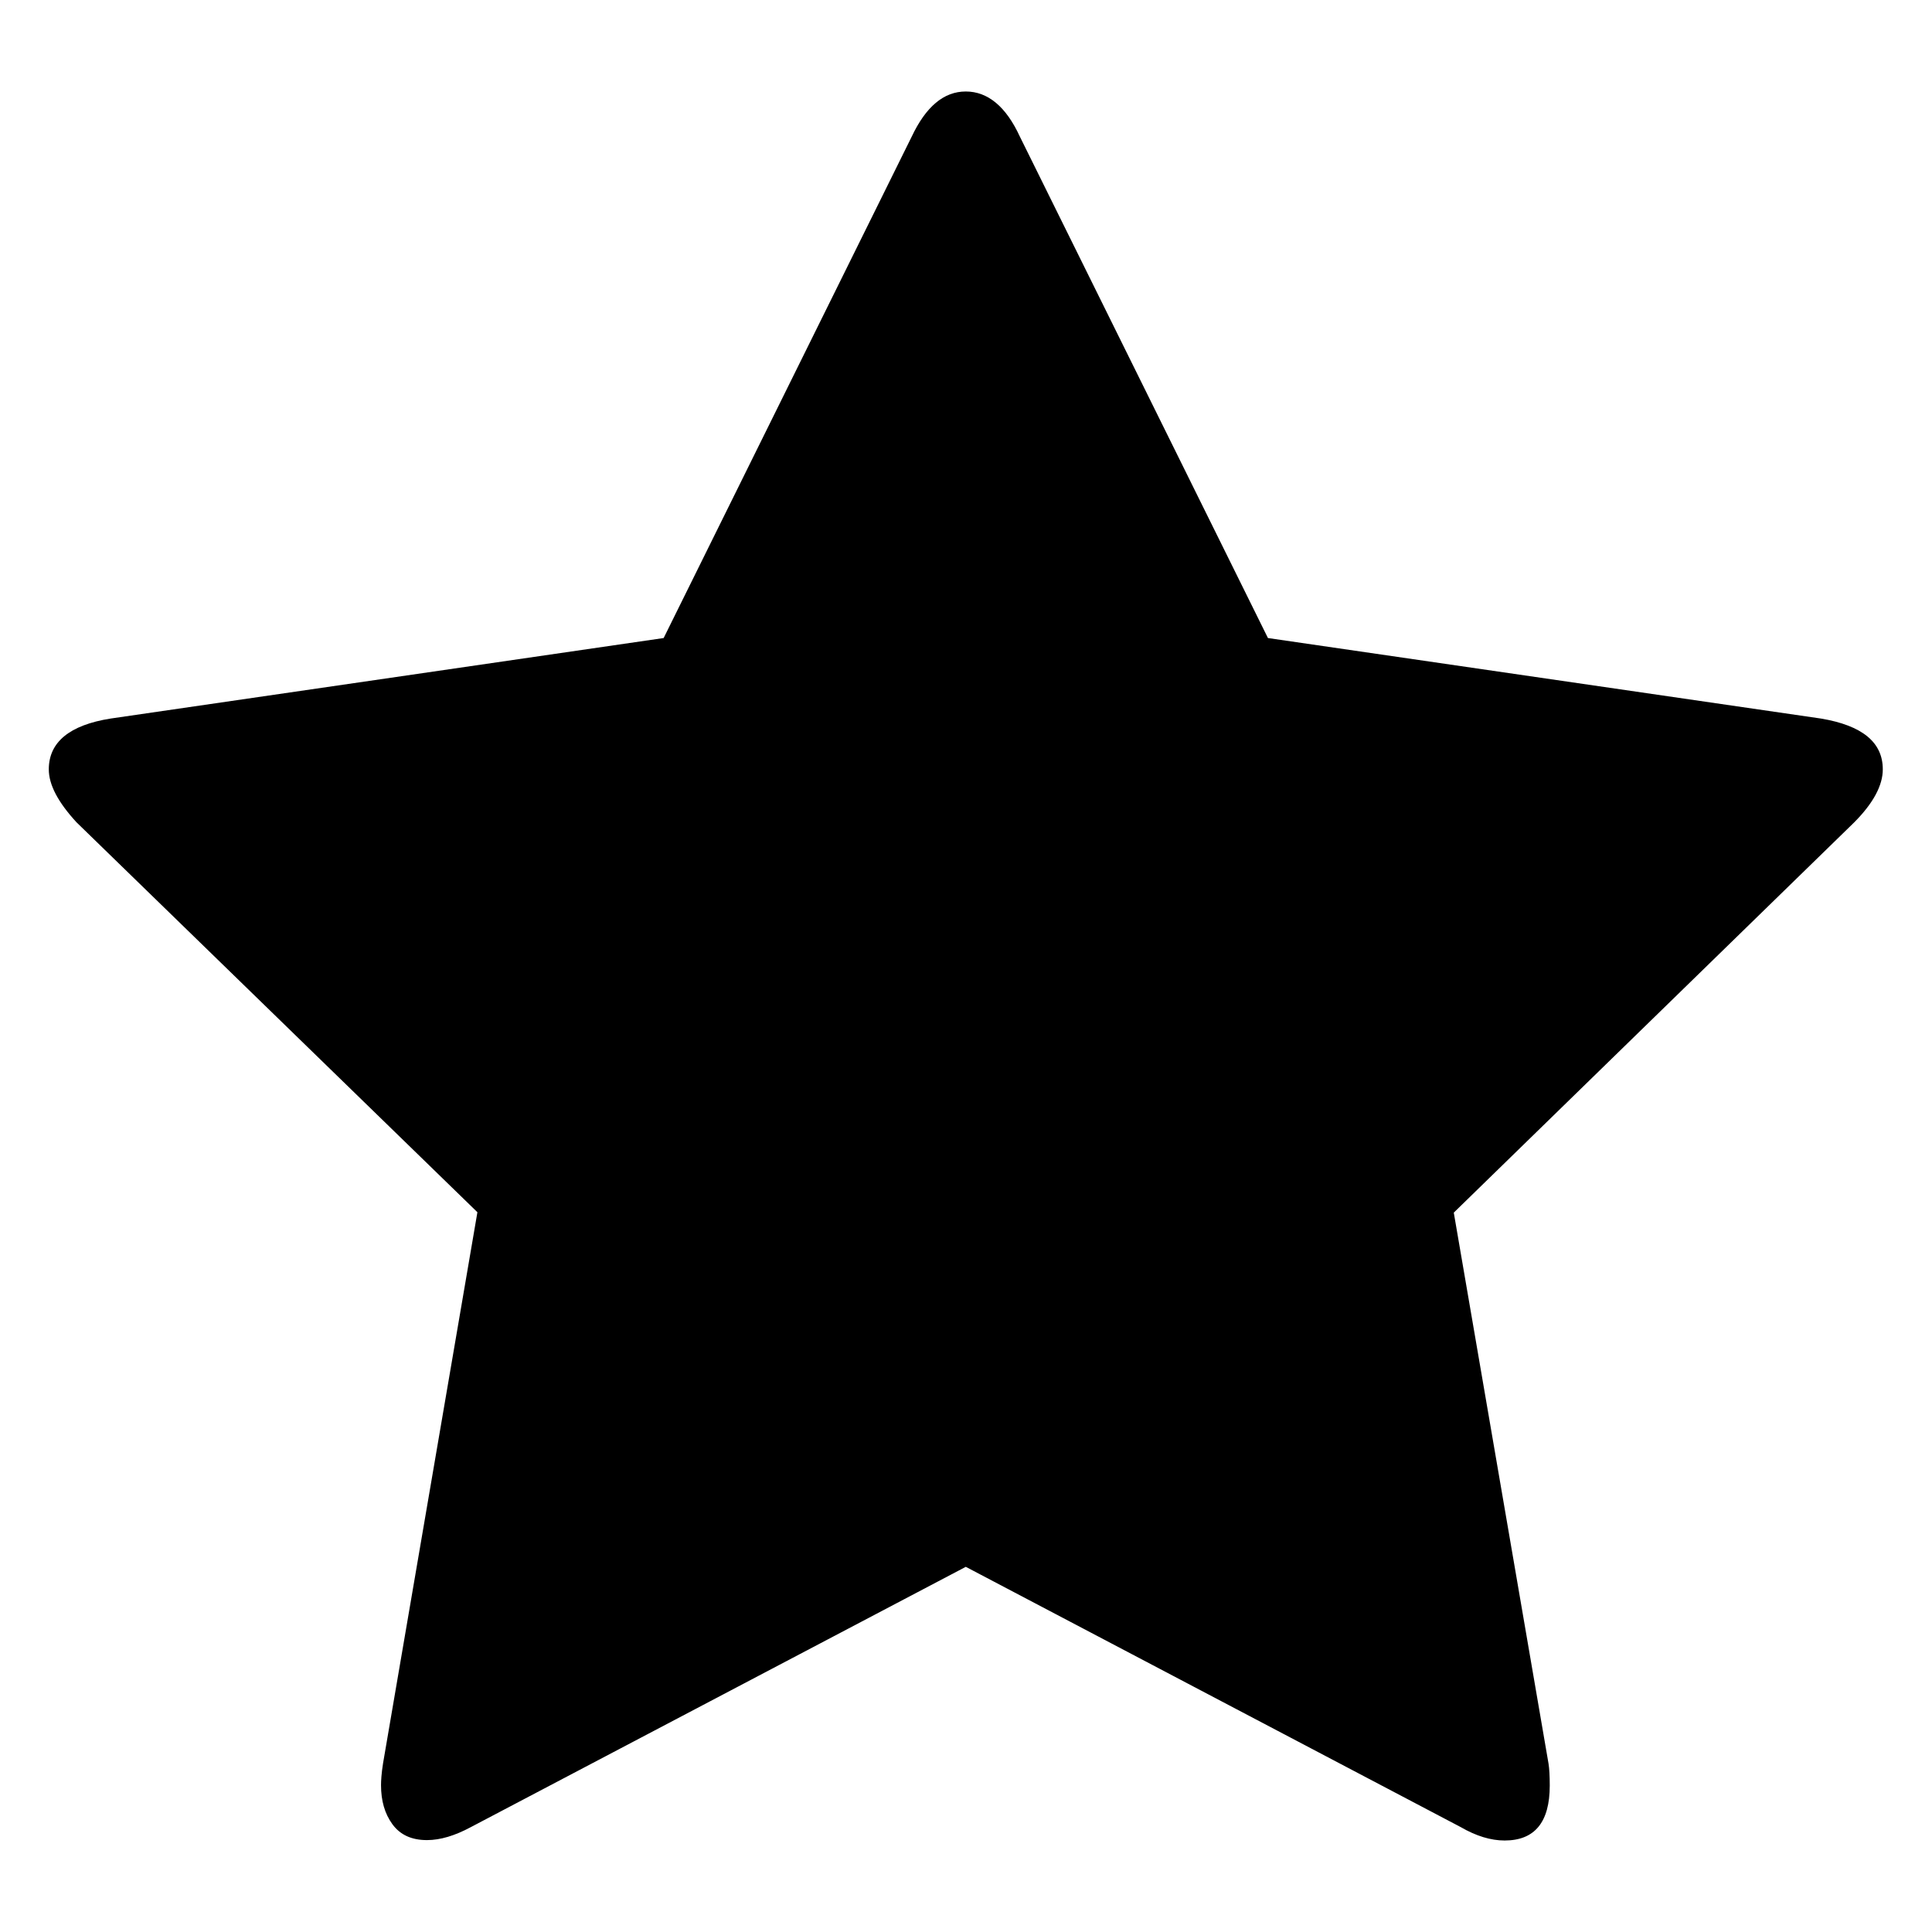 <?xml version="1.0" encoding="utf-8"?>
<!-- Generator: Adobe Illustrator 23.0.0, SVG Export Plug-In . SVG Version: 6.00 Build 0)  -->
<svg version="1.1" id="Capa_1" xmlns="http://www.w3.org/2000/svg" xmlns:xlink="http://www.w3.org/1999/xlink" x="0px" y="0px"
	 width="10px" height="10px" viewBox="0 0 475.1 475.1" style="enable-background:new 0 0 475.1 475.1;" xml:space="preserve">
<path d="M463,189.2c0-6.7-5.1-10.8-15.2-12.5l-136-19.8l-61-123.3c-3.4-7.4-7.9-11.1-13.3-11.1c-5.4,0-9.8,3.7-13.3,11.1l-61,123.3
	l-136,19.8c-10.1,1.6-15.2,5.8-15.2,12.5c0,3.8,2.3,8.1,6.8,13l98.6,95.9L94.2,433.6c-0.4,2.5-0.5,4.3-0.5,5.4c0,3.8,0.9,7,2.8,9.6
	c1.9,2.6,4.7,3.9,8.5,3.9c3.3,0,6.9-1.1,10.8-3.2l121.7-64l121.7,64c3.8,2.2,7.4,3.3,10.8,3.3c7.4,0,11.1-4.5,11.1-13.5
	c0-2.3-0.1-4.2-0.3-5.4l-23.3-135.5l98.4-95.9C460.7,197.5,463,193.1,463,189.2z"/>
</svg>
